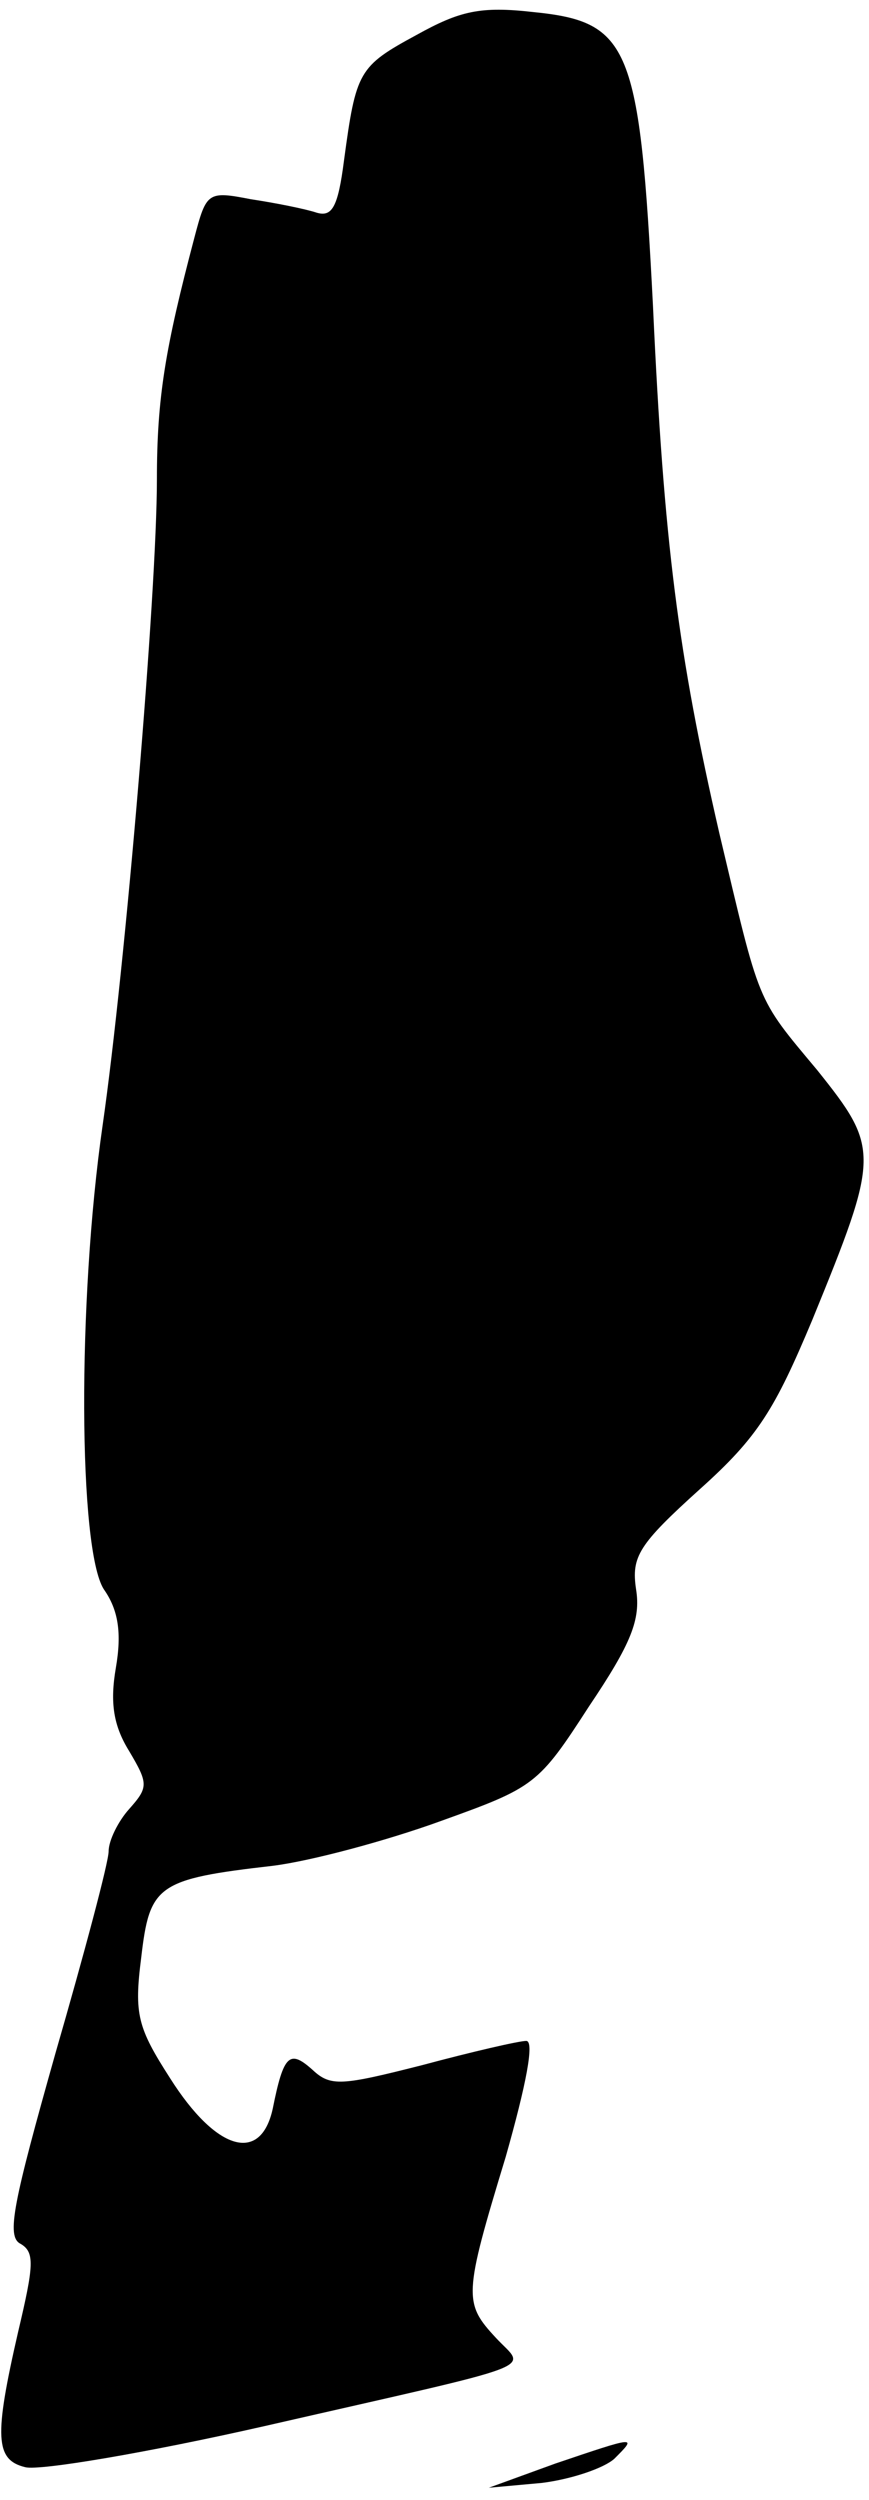 <?xml version="1.0" standalone="no"?>
<!DOCTYPE svg PUBLIC "-//W3C//DTD SVG 20010904//EN"
 "http://www.w3.org/TR/2001/REC-SVG-20010904/DTD/svg10.dtd">
<svg version="1.0" xmlns="http://www.w3.org/2000/svg"
 width="72pt" height="207pt" viewBox="0 0 72 207"
 preserveAspectRatio="xMidYMid meet">
<g transform="translate(0,207) scale(0.1,-0.1)"
fill="#000000" stroke="none">
<path fill="#000000" stroke="none" d="M345 2041 c-48 -26 -50 -30 -60 -104
-5 -39 -10 -47 -23 -43 -9 3 -34 8 -54 11 -36 7 -37 6 -47 -32 -24 -91 -31
-132 -31 -200 0 -93 -26 -403 -45 -535 -21 -146 -20 -351 1 -384 12 -17 15
-36 10 -65 -5 -29 -2 -48 11 -69 16 -27 16 -30 0 -48 -9 -10 -17 -26 -17 -35
0 -9 -20 -84 -44 -167 -35 -124 -41 -152 -29 -158 12 -7 11 -18 -2 -73 -20
-87 -19 -106 6 -112 12 -3 101 12 198 34 236 54 217 46 192 73 -27 29 -27 35
8 150 17 60 24 96 17 96 -6 0 -45 -9 -86 -20 -67 -17 -76 -18 -91 -4 -19 17
-24 13 -33 -32 -10 -46 -47 -35 -85 25 -27 42 -30 53 -24 100 7 60 13 65 109
76 32 4 95 21 139 37 78 28 81 30 123 95 35 52 43 72 39 97 -4 27 2 37 53 83
48 43 62 66 93 140 56 137 56 142 4 207 -51 61 -47 53 -81 196 -34 148 -46
240 -55 437 -11 215 -19 235 -99 243 -44 5 -61 1 -97 -19z"/>
<path fill="#000000" stroke="none" d="M460 30 l-55 -20 44 4 c24 3 51 12 60
20 19 19 19 19 -49 -4z"/>
</g>
</svg>
